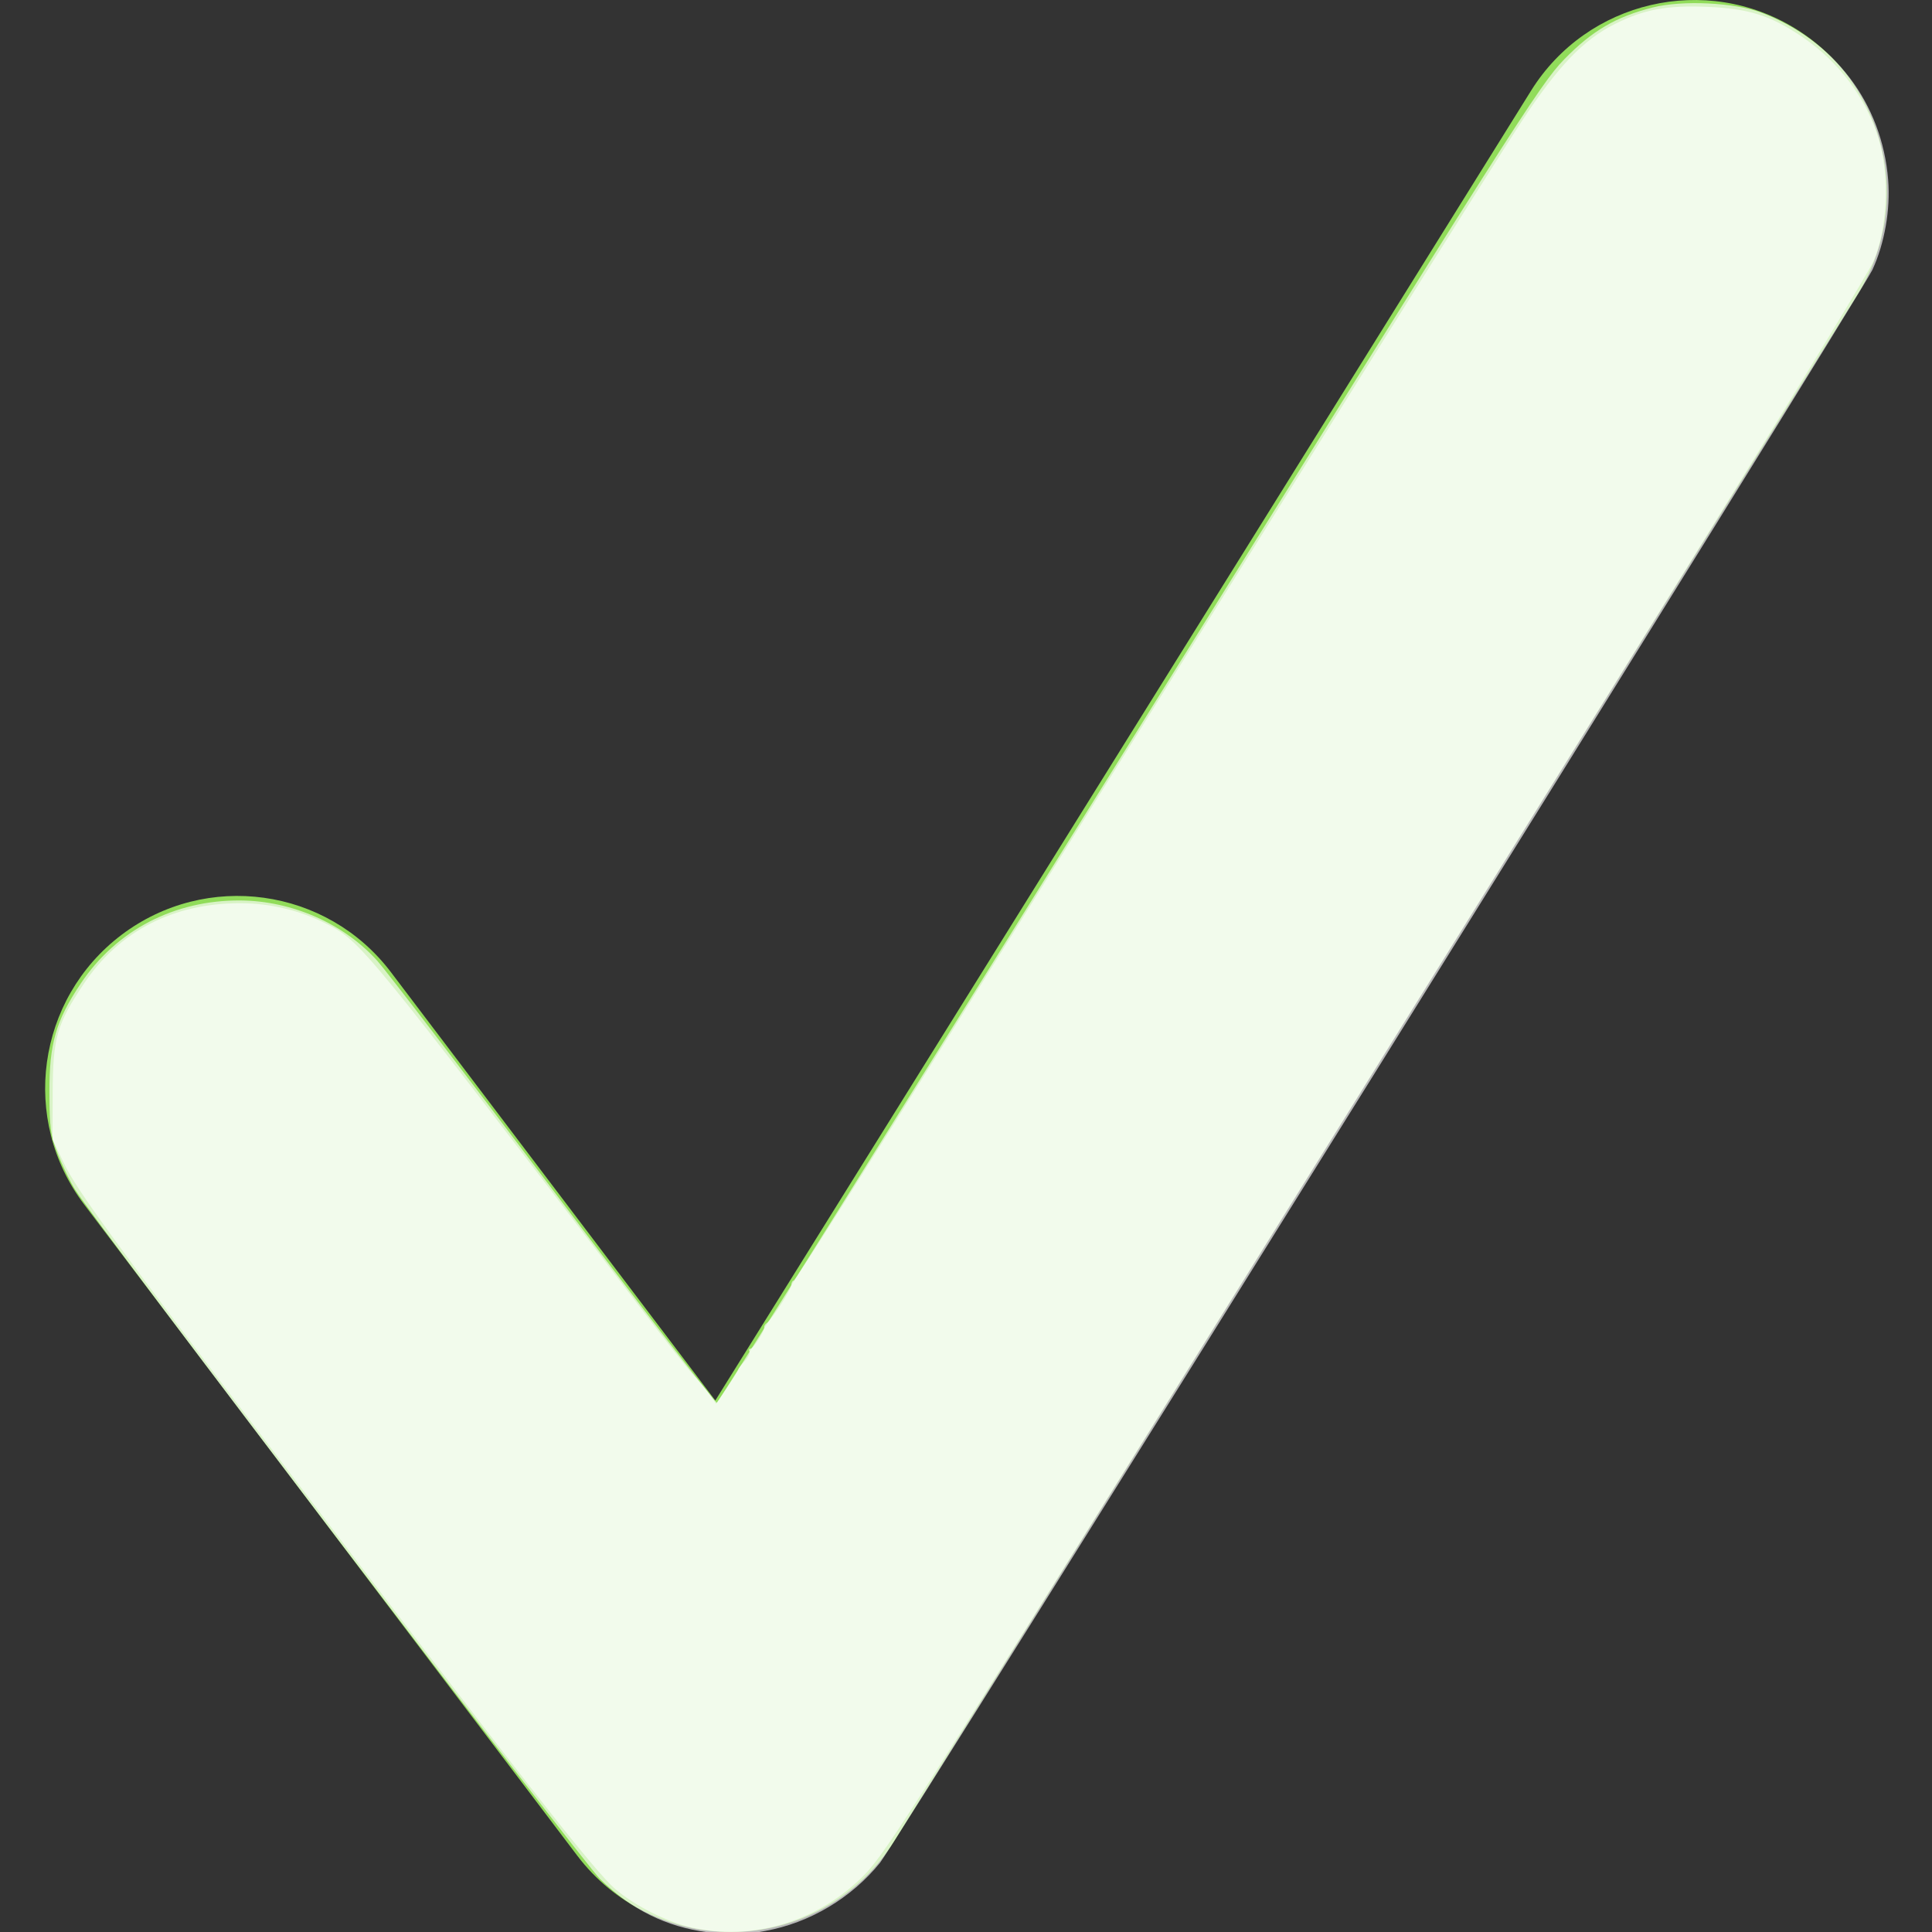 <?xml version="1.0" encoding="UTF-8" standalone="no"?>
<!-- Generator: Adobe Illustrator 18.1.1, SVG Export Plug-In . SVG Version: 6.00 Build 0)  -->

<svg
   xmlns:dc="http://purl.org/dc/elements/1.1/"
   xmlns:cc="http://creativecommons.org/ns#"
   xmlns:rdf="http://www.w3.org/1999/02/22-rdf-syntax-ns#"
   xmlns:svg="http://www.w3.org/2000/svg"
   xmlns="http://www.w3.org/2000/svg"
   xmlns:sodipodi="http://sodipodi.sourceforge.net/DTD/sodipodi-0.dtd"
   xmlns:inkscape="http://www.inkscape.org/namespaces/inkscape"
   version="1.1"
   id="Capa_1"
   x="0px"
   y="0px"
   viewBox="0 0 70 70"
   style="enable-background:new 0 0 70 70;"
   xml:space="preserve"
   width="512px"
   height="512px"
   inkscape:version="0.48.4 r9939"
   sodipodi:docname="checkmark.svg"><rect x="0" y="0" width="70" height="70" fill="#333333" stroke="none"/><defs
     id="defs3136" /><sodipodi:namedview
     pagecolor="#ffffff"
     bordercolor="#666666"
     borderopacity="1"
     objecttolerance="10"
     gridtolerance="10"
     guidetolerance="10"
     inkscape:pageopacity="0"
     inkscape:pageshadow="2"
     inkscape:window-width="1366"
     inkscape:window-height="744"
     id="namedview3134"
     showgrid="false"
     inkscape:zoom="1.1660156"
     inkscape:cx="256"
     inkscape:cy="256"
     inkscape:window-x="0"
     inkscape:window-y="24"
     inkscape:window-maximized="1"
     inkscape:current-layer="Capa_1" /><g
     id="g3096"><g
       id="g3098"><g
         id="g3100"><path
           d="M26.474,70c-2.176,0-4.234-1.018-5.557-2.764L3.049,43.639C0.725,40.57,1.33,36.2,4.399,33.875     c3.074-2.326,7.441-1.717,9.766,1.35l11.752,15.518L55.474,3.285c2.035-3.265,6.332-4.264,9.604-2.232     c3.268,2.034,4.266,6.334,2.23,9.602l-34.916,56.06c-1.213,1.949-3.307,3.175-5.6,3.279C26.685,69.998,26.58,70,26.474,70z"
           fill="#91DC5A"
           id="path3102" /></g></g></g><g
     id="g3104" /><g
     id="g3106" /><g
     id="g3108" /><g
     id="g3110" /><g
     id="g3112" /><g
     id="g3114" /><g
     id="g3116" /><g
     id="g3118" /><g
     id="g3120" /><g
     id="g3122" /><g
     id="g3124" /><g
     id="g3126" /><g
     id="g3128" /><g
     id="g3130" /><g
     id="g3132" /><path
     style="fill:#ffffff;fill-opacity:0.658"
     d="m 187.133,511.017 c -10.974,-1.449 -20.029,-5.928 -28.396,-14.045 -4.774,-4.632 -132.812,-172.763 -138.856,-182.336 -1.258,-1.993 -3.296,-6.179 -4.529,-9.303 -1.984,-5.027 -2.246,-6.913 -2.279,-16.401 -0.045,-12.975 1.673,-18.942 8.315,-28.871 9.426,-14.093 24.788,-22.063 42.248,-21.918 13.657,0.113 27.309,6.143 36.164,15.974 2.279,2.531 23.248,29.904 46.597,60.829 23.349,30.925 42.791,56.135 43.205,56.022 0.414,-0.113 49.476,-78.533 109.027,-174.266 C 400.012,33.718 407.332,22.201 413.654,15.724 c 7.426,-7.607 13.721,-11.297 23.465,-13.753 7.825,-1.973 21.691,-1.302 28.741,1.39 19.263,7.355 31.881,23.999 33.493,44.177 0.631,7.897 -0.93,16.816 -4.173,23.84 -2.848,6.17 -258.145,415.95 -262.454,421.268 -7.585,9.362 -18.677,15.938 -30.408,18.03 -7.307,1.303 -7.816,1.314 -15.185,0.341 l 0,0 z"
     id="path3154"
     inkscape:connector-curvature="0"
     transform="scale(0.137,0.137)" /><path
     style="fill:#ffffff;fill-opacity:0.658"
     d="m 183.065,509.803 c -6.499,-1.422 -14.965,-5.659 -20.259,-10.139 -5.629,-4.762 -25.552,-30.266 -90.922,-116.391 -41.572,-54.772 -51.56,-68.501 -54.904,-75.473 l -3.086,-6.432 0.043,-12.436 c 0.05,-14.492 1.069,-18.047 8.25,-28.784 9.332,-13.952 23.688,-21.321 41.449,-21.275 7.917,0.021 15.751,1.903 22.726,5.462 9.078,4.631 9.993,5.75 82.291,100.593 6.757,8.864 13.402,17.312 14.766,18.772 1.364,1.46 3.267,3.759 4.228,5.109 l 1.747,2.454 2.943,-4.374 c 1.619,-2.406 2.943,-4.544 2.943,-4.752 0,-0.208 0.759,-1.193 1.686,-2.188 0.927,-0.995 1.483,-2.137 1.236,-2.537 -0.247,-0.4 -0.124,-0.728 0.274,-0.728 0.78,0 3.809,-4.734 3.629,-5.672 -0.06,-0.313 0.239,-0.805 0.664,-1.093 1.357,-0.921 6.52,-8.924 6.52,-10.106 0,-0.626 0.297,-1.139 0.661,-1.139 0.363,0 18.895,-29.234 41.181,-64.965 94.904,-152.157 143.445,-229.677 151.217,-241.493 9.631,-14.642 16.338,-21.663 24.696,-25.851 7.782,-3.899 13.688,-4.991 24.594,-4.547 10.89,0.444 16.756,2.324 25.192,8.075 9.508,6.482 16.66,16.031 19.956,26.643 3.014,9.704 2.431,23.973 -1.33,32.566 -2.47,5.642 -60.257,99.06 -176.832,285.866 -81.669,130.871 -85.108,136.227 -91.154,141.993 -12.059,11.5 -28.632,16.292 -44.402,12.841 z"
     id="path3156"
     inkscape:connector-curvature="0"
     transform="scale(0.137,0.137)" /></svg>